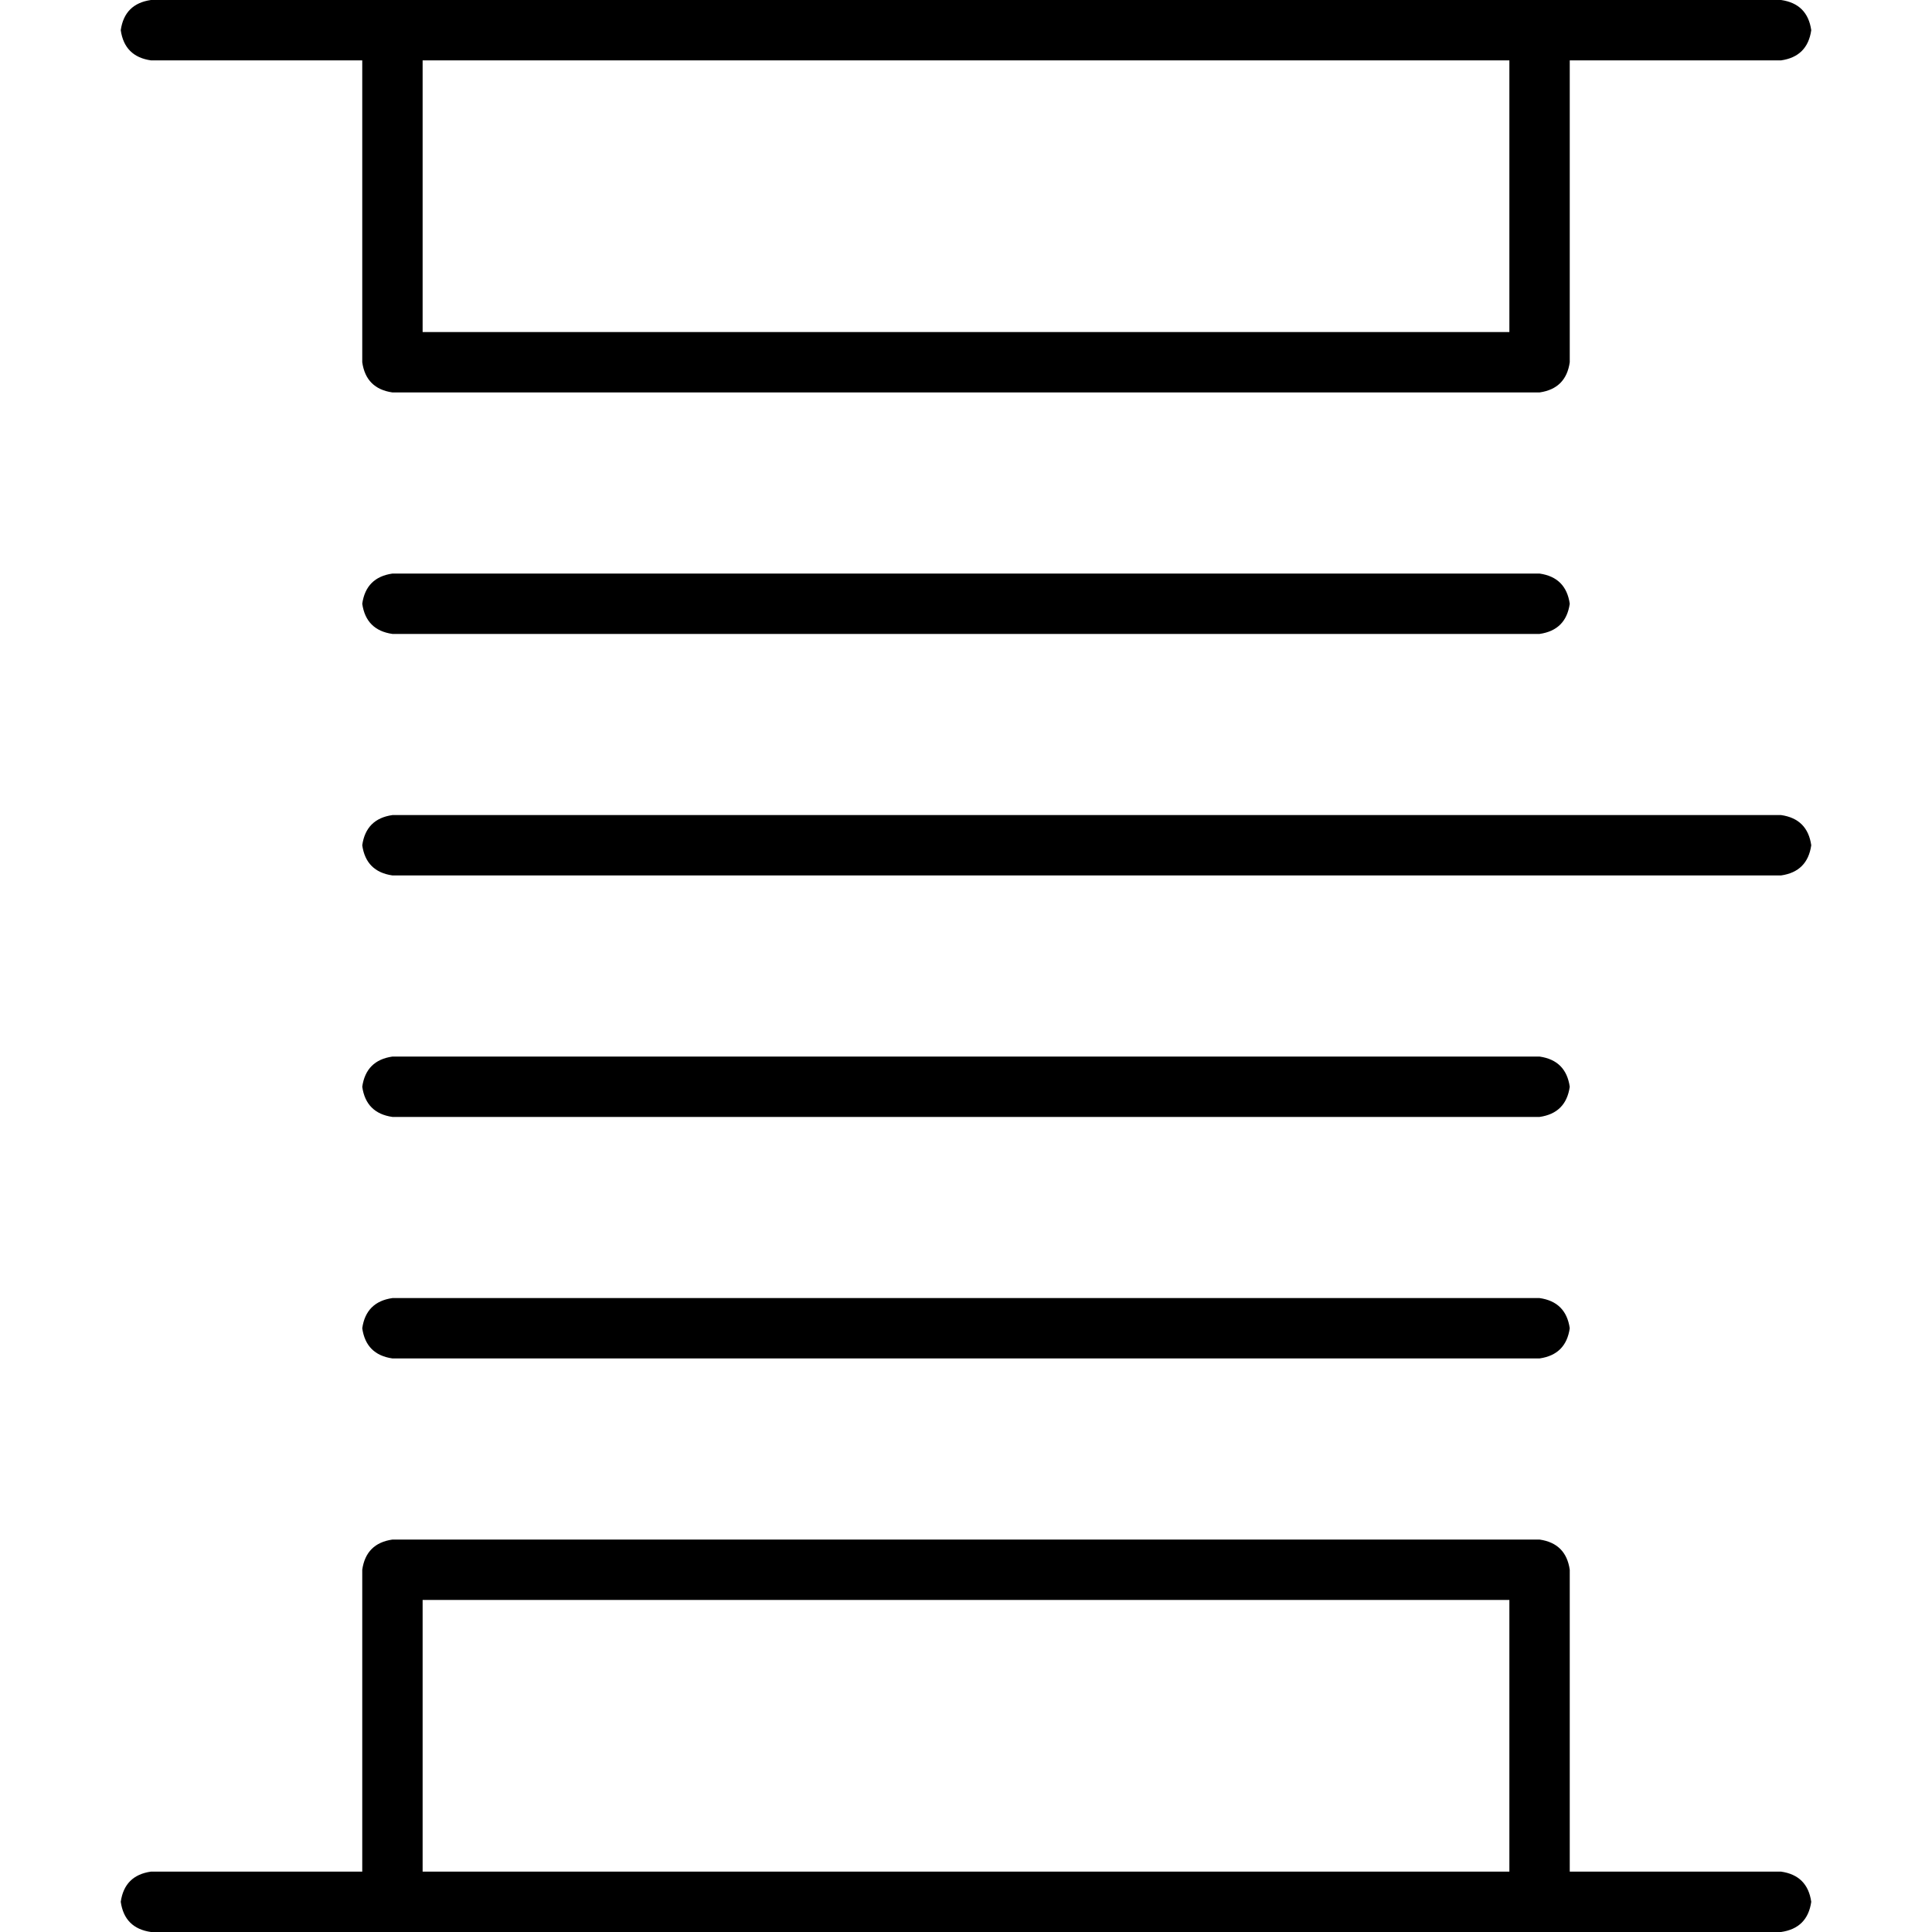 <svg xmlns="http://www.w3.org/2000/svg" viewBox="0 0 512 512">
  <path d="M 32 8 Q 33 1 40 0 L 104 0 L 408 0 L 472 0 Q 479 1 480 8 Q 479 15 472 16 L 416 16 L 416 96 Q 415 103 408 104 L 104 104 Q 97 103 96 96 L 96 16 L 40 16 Q 33 15 32 8 L 32 8 Z M 112 16 L 112 88 L 400 88 L 400 16 L 112 16 L 112 16 Z M 96 160 Q 97 153 104 152 L 408 152 Q 415 153 416 160 Q 415 167 408 168 L 104 168 Q 97 167 96 160 L 96 160 Z M 96 224 Q 97 217 104 216 L 472 216 Q 479 217 480 224 Q 479 231 472 232 L 104 232 Q 97 231 96 224 L 96 224 Z M 96 288 Q 97 281 104 280 L 408 280 Q 415 281 416 288 Q 415 295 408 296 L 104 296 Q 97 295 96 288 L 96 288 Z M 96 352 Q 97 345 104 344 L 408 344 Q 415 345 416 352 Q 415 359 408 360 L 104 360 Q 97 359 96 352 L 96 352 Z M 40 512 Q 33 511 32 504 Q 33 497 40 496 L 96 496 L 96 416 Q 97 409 104 408 L 408 408 Q 415 409 416 416 L 416 496 L 472 496 Q 479 497 480 504 Q 479 511 472 512 L 408 512 L 104 512 L 40 512 L 40 512 Z M 112 424 L 112 496 L 400 496 L 400 424 L 112 424 L 112 424 Z" />
</svg>